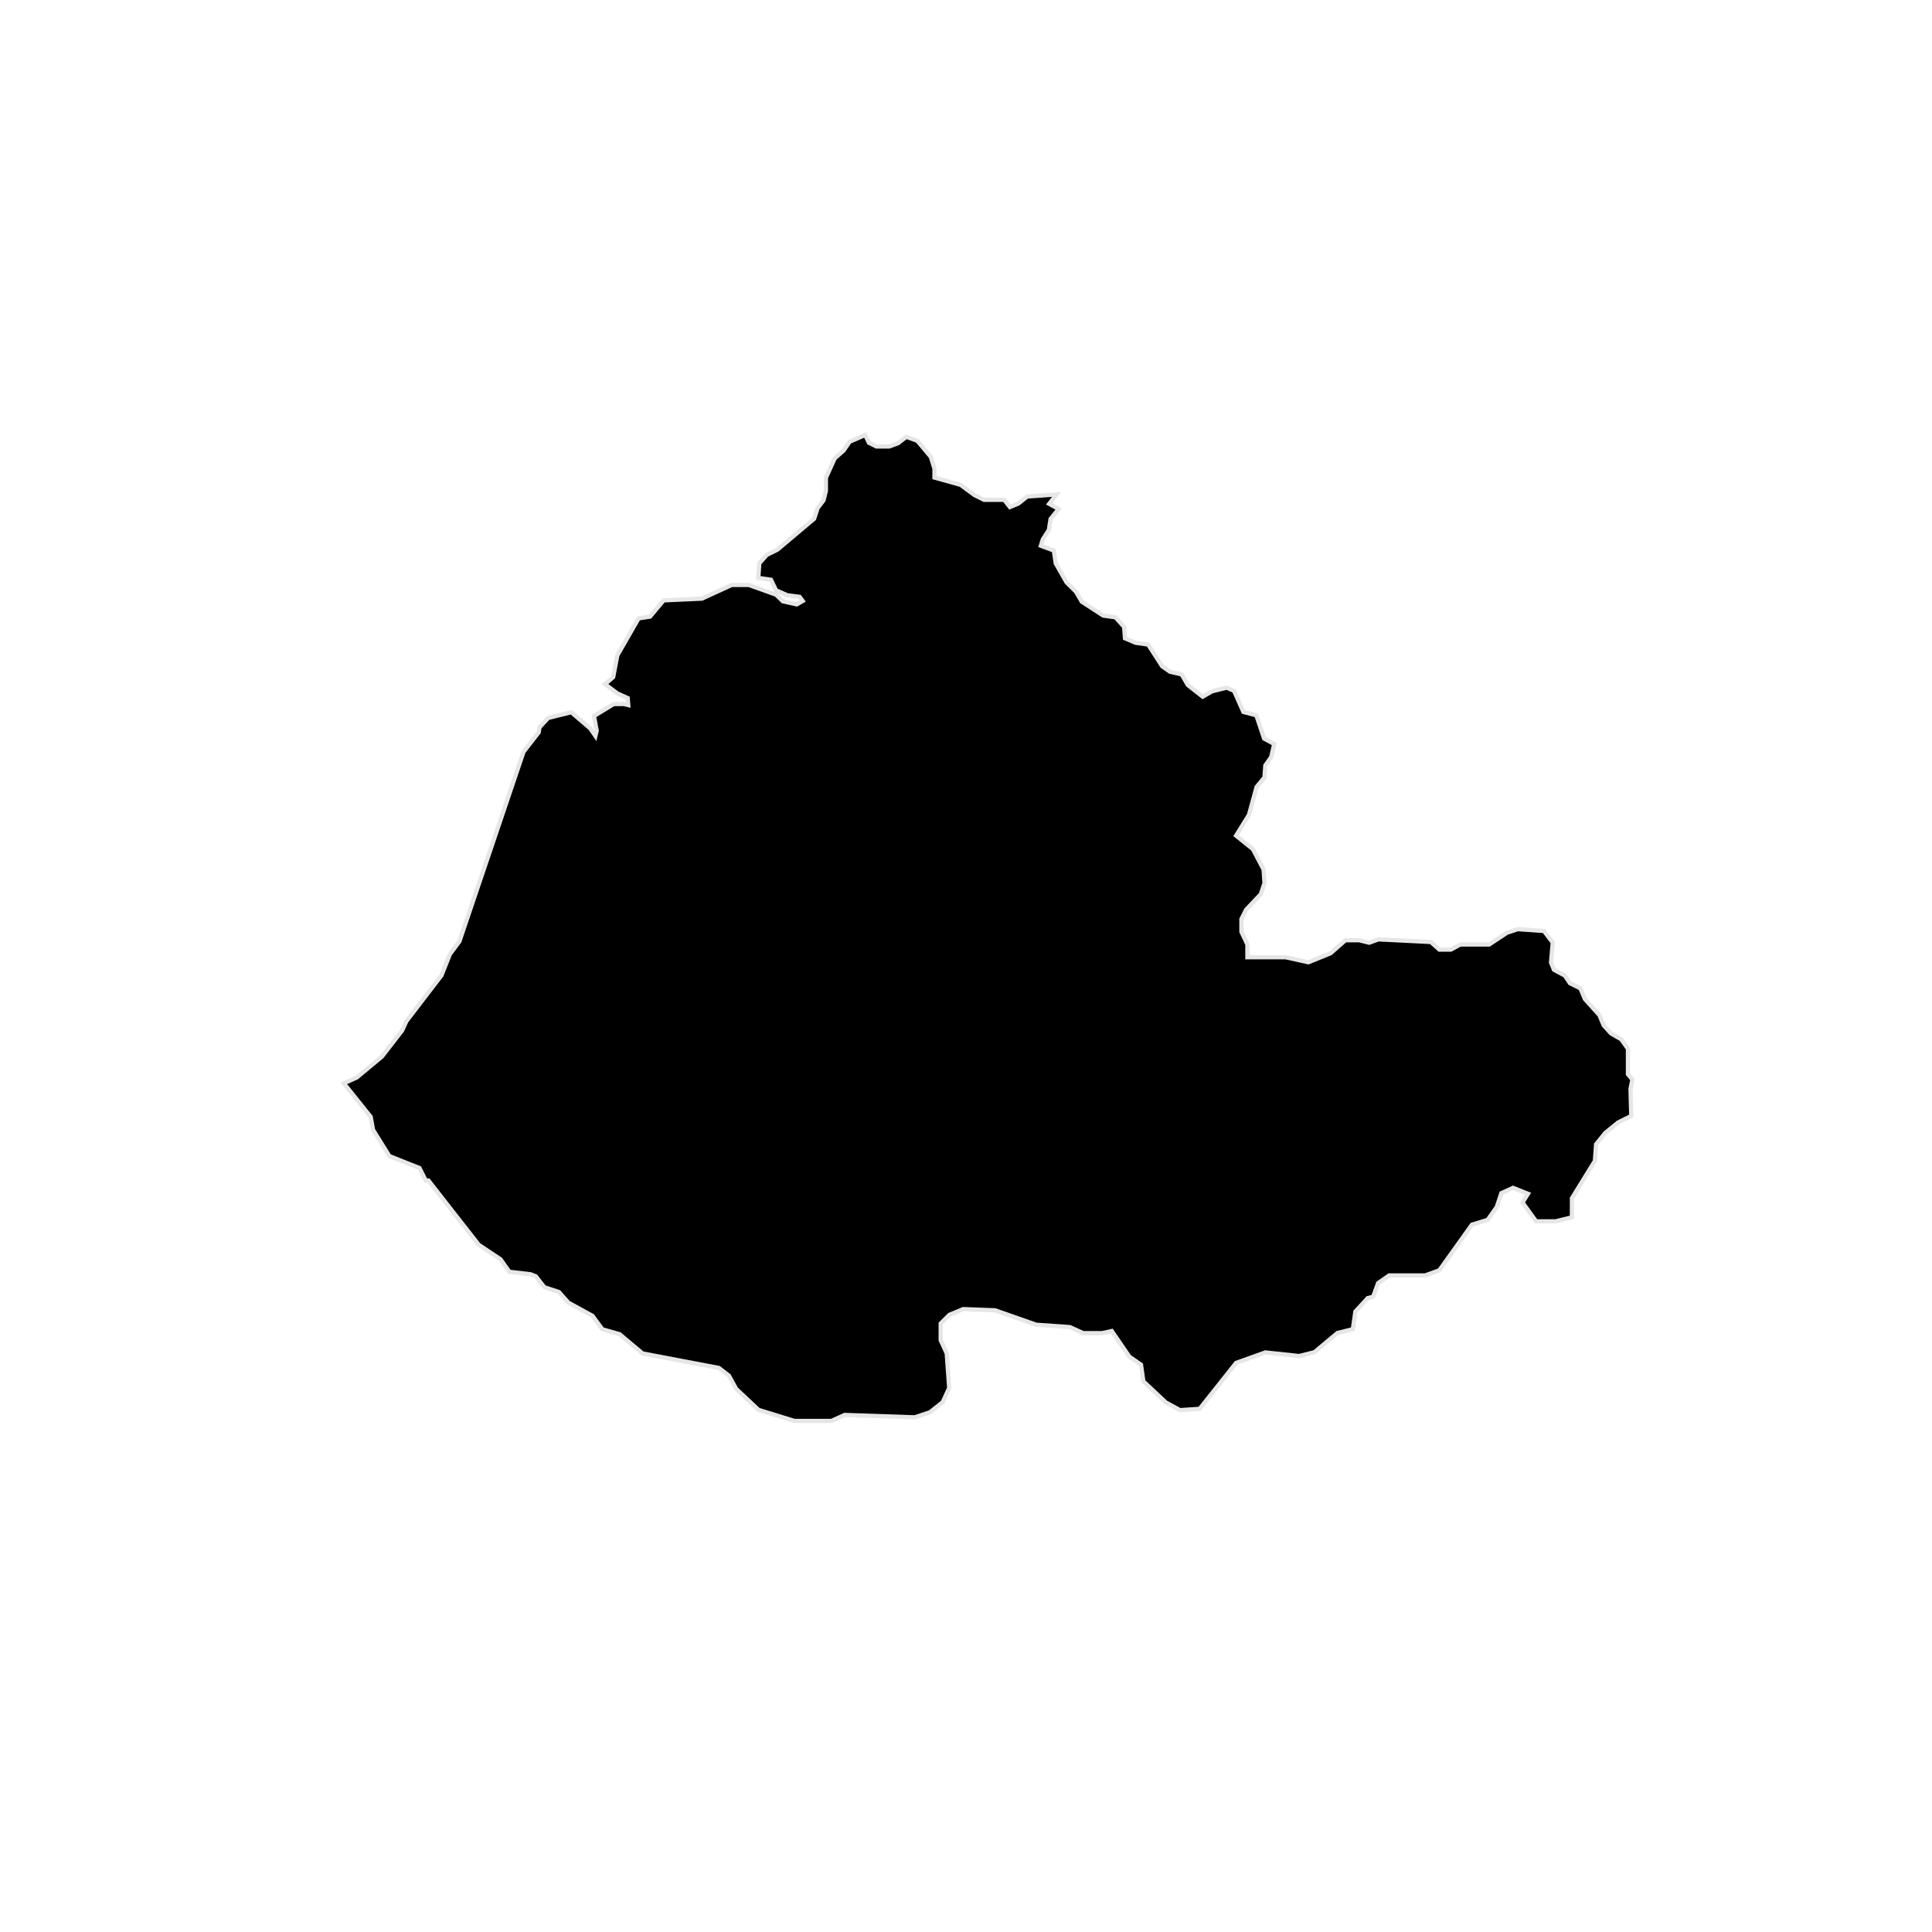 <?xml version="1.0" encoding="UTF-8" standalone="no"?>
<svg width="128px" height="128px" viewBox="0 0 128 128" version="1.1" xmlns="http://www.w3.org/2000/svg" xmlns:xlink="http://www.w3.org/1999/xlink" xmlns:sketch="http://www.bohemiancoding.com/sketch/ns">
    <!-- Generator: Sketch 3.3.3 (12072) - http://www.bohemiancoding.com/sketch -->
    <title>miaoli</title>
    <desc>Created with Sketch.</desc>
    <defs></defs>
    <g id="cities" stroke="none" stroke-width="1" fill="none" fill-rule="evenodd" sketch:type="MSPage">
        <g id="county" sketch:type="MSArtboardGroup" transform="translate(-384, -128)" stroke="#000000" stroke-opacity="0.1" stroke-width="0.561" fill="#000000">
            <path d="M448.484,160.918 L449.164,161.256 L450.466,161.256 L450.863,161.763 L451.544,161.482 L452.11,161.031 L453.696,160.918 L453.3,161.425 L453.923,161.763 L453.47,162.327 L453.356,163.06 L452.959,163.679 L452.789,164.243 L453.696,164.581 L453.809,165.37 L454.546,166.665 L455.17,167.284 L455.566,167.961 L457.039,168.918 L457.832,169.03 L458.342,169.594 L458.399,170.383 L459.192,170.721 L459.986,170.834 L460.893,172.241 L461.459,172.636 L462.197,172.805 L462.593,173.481 L463.669,174.326 L464.35,173.932 L465.256,173.707 L465.653,173.876 L466.277,175.284 L467.126,175.509 L467.637,177.029 L468.26,177.367 L468.09,178.1 L467.693,178.664 L467.637,179.452 L467.126,180.072 L466.617,181.93 L465.71,183.394 L466.899,184.352 L467.579,185.646 L467.636,186.492 L467.409,187.168 L466.447,188.181 L466.107,188.857 L466.107,189.759 L466.503,190.603 L466.503,191.561 L469.166,191.561 L470.695,191.899 L472.225,191.279 L473.187,190.434 L474.038,190.434 L474.718,190.603 L475.342,190.377 L478.74,190.546 L479.307,191.053 L480.157,191.053 L480.781,190.715 L482.707,190.715 L483.896,189.926 L484.576,189.701 L486.219,189.814 L486.729,190.49 L486.616,191.785 L486.842,192.348 L487.579,192.743 L487.919,193.25 L488.6,193.588 L488.883,194.264 L489.846,195.334 L490.13,196.01 L490.639,196.573 L491.319,196.968 L491.716,197.531 L491.716,199.221 L492,199.559 L491.886,200.122 L491.931,201.848 L491.131,202.246 L490.249,202.963 L489.608,203.759 L489.528,204.874 L488.005,207.343 L488.005,208.538 L487.043,208.777 L485.841,208.777 L485.04,207.662 L485.441,207.024 L484.239,206.547 L483.358,206.945 L483.037,207.902 L482.476,208.698 L481.435,209.017 L479.272,212.043 L478.391,212.362 L475.988,212.362 L475.187,212.92 L474.866,213.795 L474.546,213.875 L473.664,214.832 L473.504,215.947 L472.543,216.186 L471.02,217.459 L470.058,217.698 L467.815,217.459 L465.812,218.176 L463.409,221.203 L462.207,221.282 L461.326,220.804 L459.883,219.451 L459.724,218.336 L458.922,217.778 L457.72,216.026 L457,216.185 L455.798,216.185 L454.916,215.786 L452.673,215.627 L449.95,214.671 L447.787,214.591 L446.825,214.989 L446.184,215.627 L446.184,216.822 L446.585,217.698 L446.745,219.928 L446.344,220.804 L445.543,221.442 L444.581,221.76 L439.934,221.602 L439.053,222 L436.65,222 L434.326,221.284 L432.884,219.93 L432.404,219.054 L431.683,218.497 L426.636,217.54 L425.113,216.266 L423.991,215.948 L423.351,215.072 L421.748,214.195 L421.108,213.479 L420.146,213.16 L419.585,212.443 L419.184,212.285 L417.822,212.126 L417.261,211.329 L415.819,210.373 L412.454,206.072 L412.294,206.072 L411.893,205.275 L409.891,204.48 L408.849,202.807 L408.69,201.93 L407,199.825 L407.708,199.509 L409.404,198.101 L410.764,196.345 L411.044,195.731 L413.372,192.693 L413.932,191.285 L414.563,190.435 L418.811,177.877 L419.821,176.581 L419.877,176.247 L420.396,175.689 L421.812,175.341 L423.003,176.358 L423.508,177.097 L423.676,176.414 L423.508,175.508 L424.699,174.784 L425.316,174.784 L425.778,174.895 L425.722,174.157 L424.979,173.822 L424.306,173.32 L424.755,172.93 L425.035,171.467 L426.395,169.097 L427.138,168.985 L428.036,167.912 L430.531,167.801 L432.508,166.895 L433.588,166.895 L435.34,167.522 L435.802,167.968 L436.811,168.191 L437.386,167.857 L437.05,167.411 L436.195,167.299 L435.522,167.006 L435.172,166.282 L434.387,166.17 L434.443,165.376 L434.891,164.874 L435.578,164.539 L438.059,162.449 L438.297,161.724 L438.69,161.208 L438.858,160.539 L438.858,159.689 L439.419,158.449 L439.994,157.947 L440.386,157.376 L441.254,157 L441.463,157.437 L442.031,157.719 L442.937,157.719 L443.56,157.493 L444.071,157.099 L444.694,157.324 L445.544,158.338 L445.771,159.07 L445.771,159.746 L447.584,160.254 L448.484,160.918 L448.484,160.918 Z" id="miaoli" sketch:type="MSShapeGroup"></path>
        </g>
    </g>
</svg>